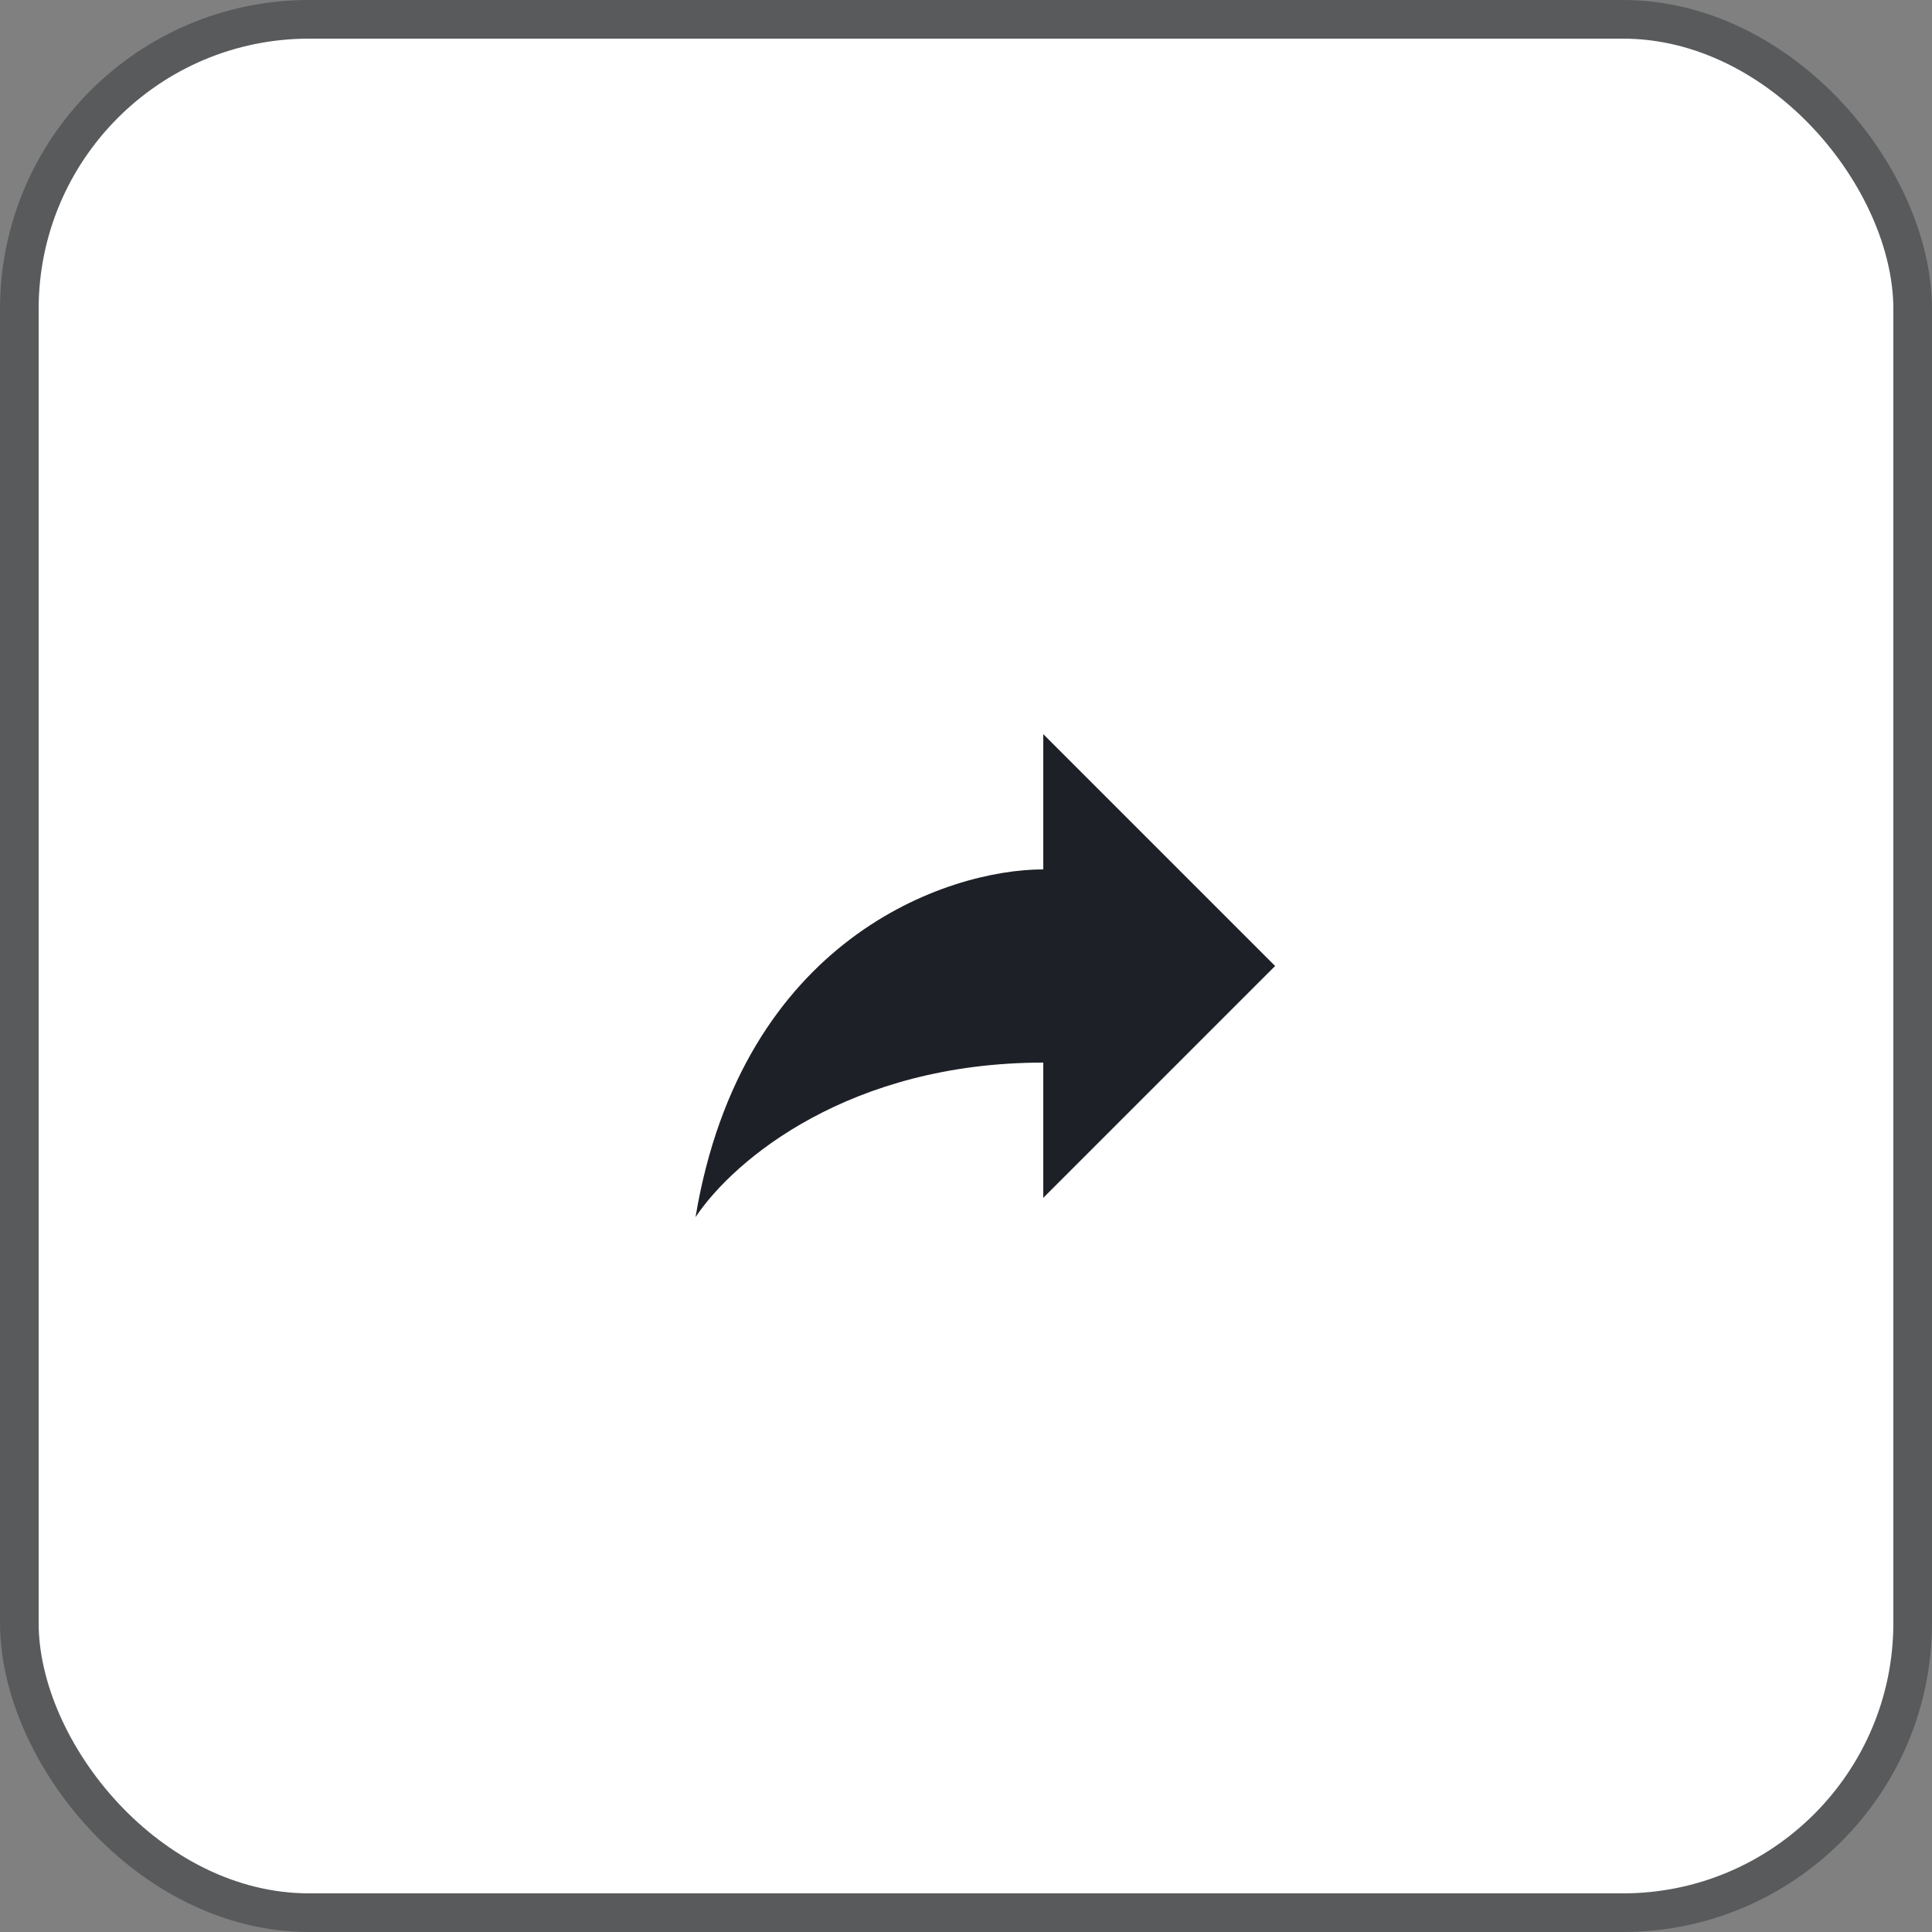 <svg width="50" height="50" viewBox="0 0 50 50" fill="none" xmlns="http://www.w3.org/2000/svg">
<rect x="0" y="0" width="50" height="50" fill="#808080" stroke="none"/>
<rect x="0.5" y="0.5" width="49" height="49" rx="7.5" fill="white" stroke="#585A5B"/>
<path d="M27 19V22.5C24.5 22.5 19.2 24.3 18 31.5C19 30 22 27.5 27 27.5V31L33 25L27 19Z" fill="#1E2027"/>
</svg>
